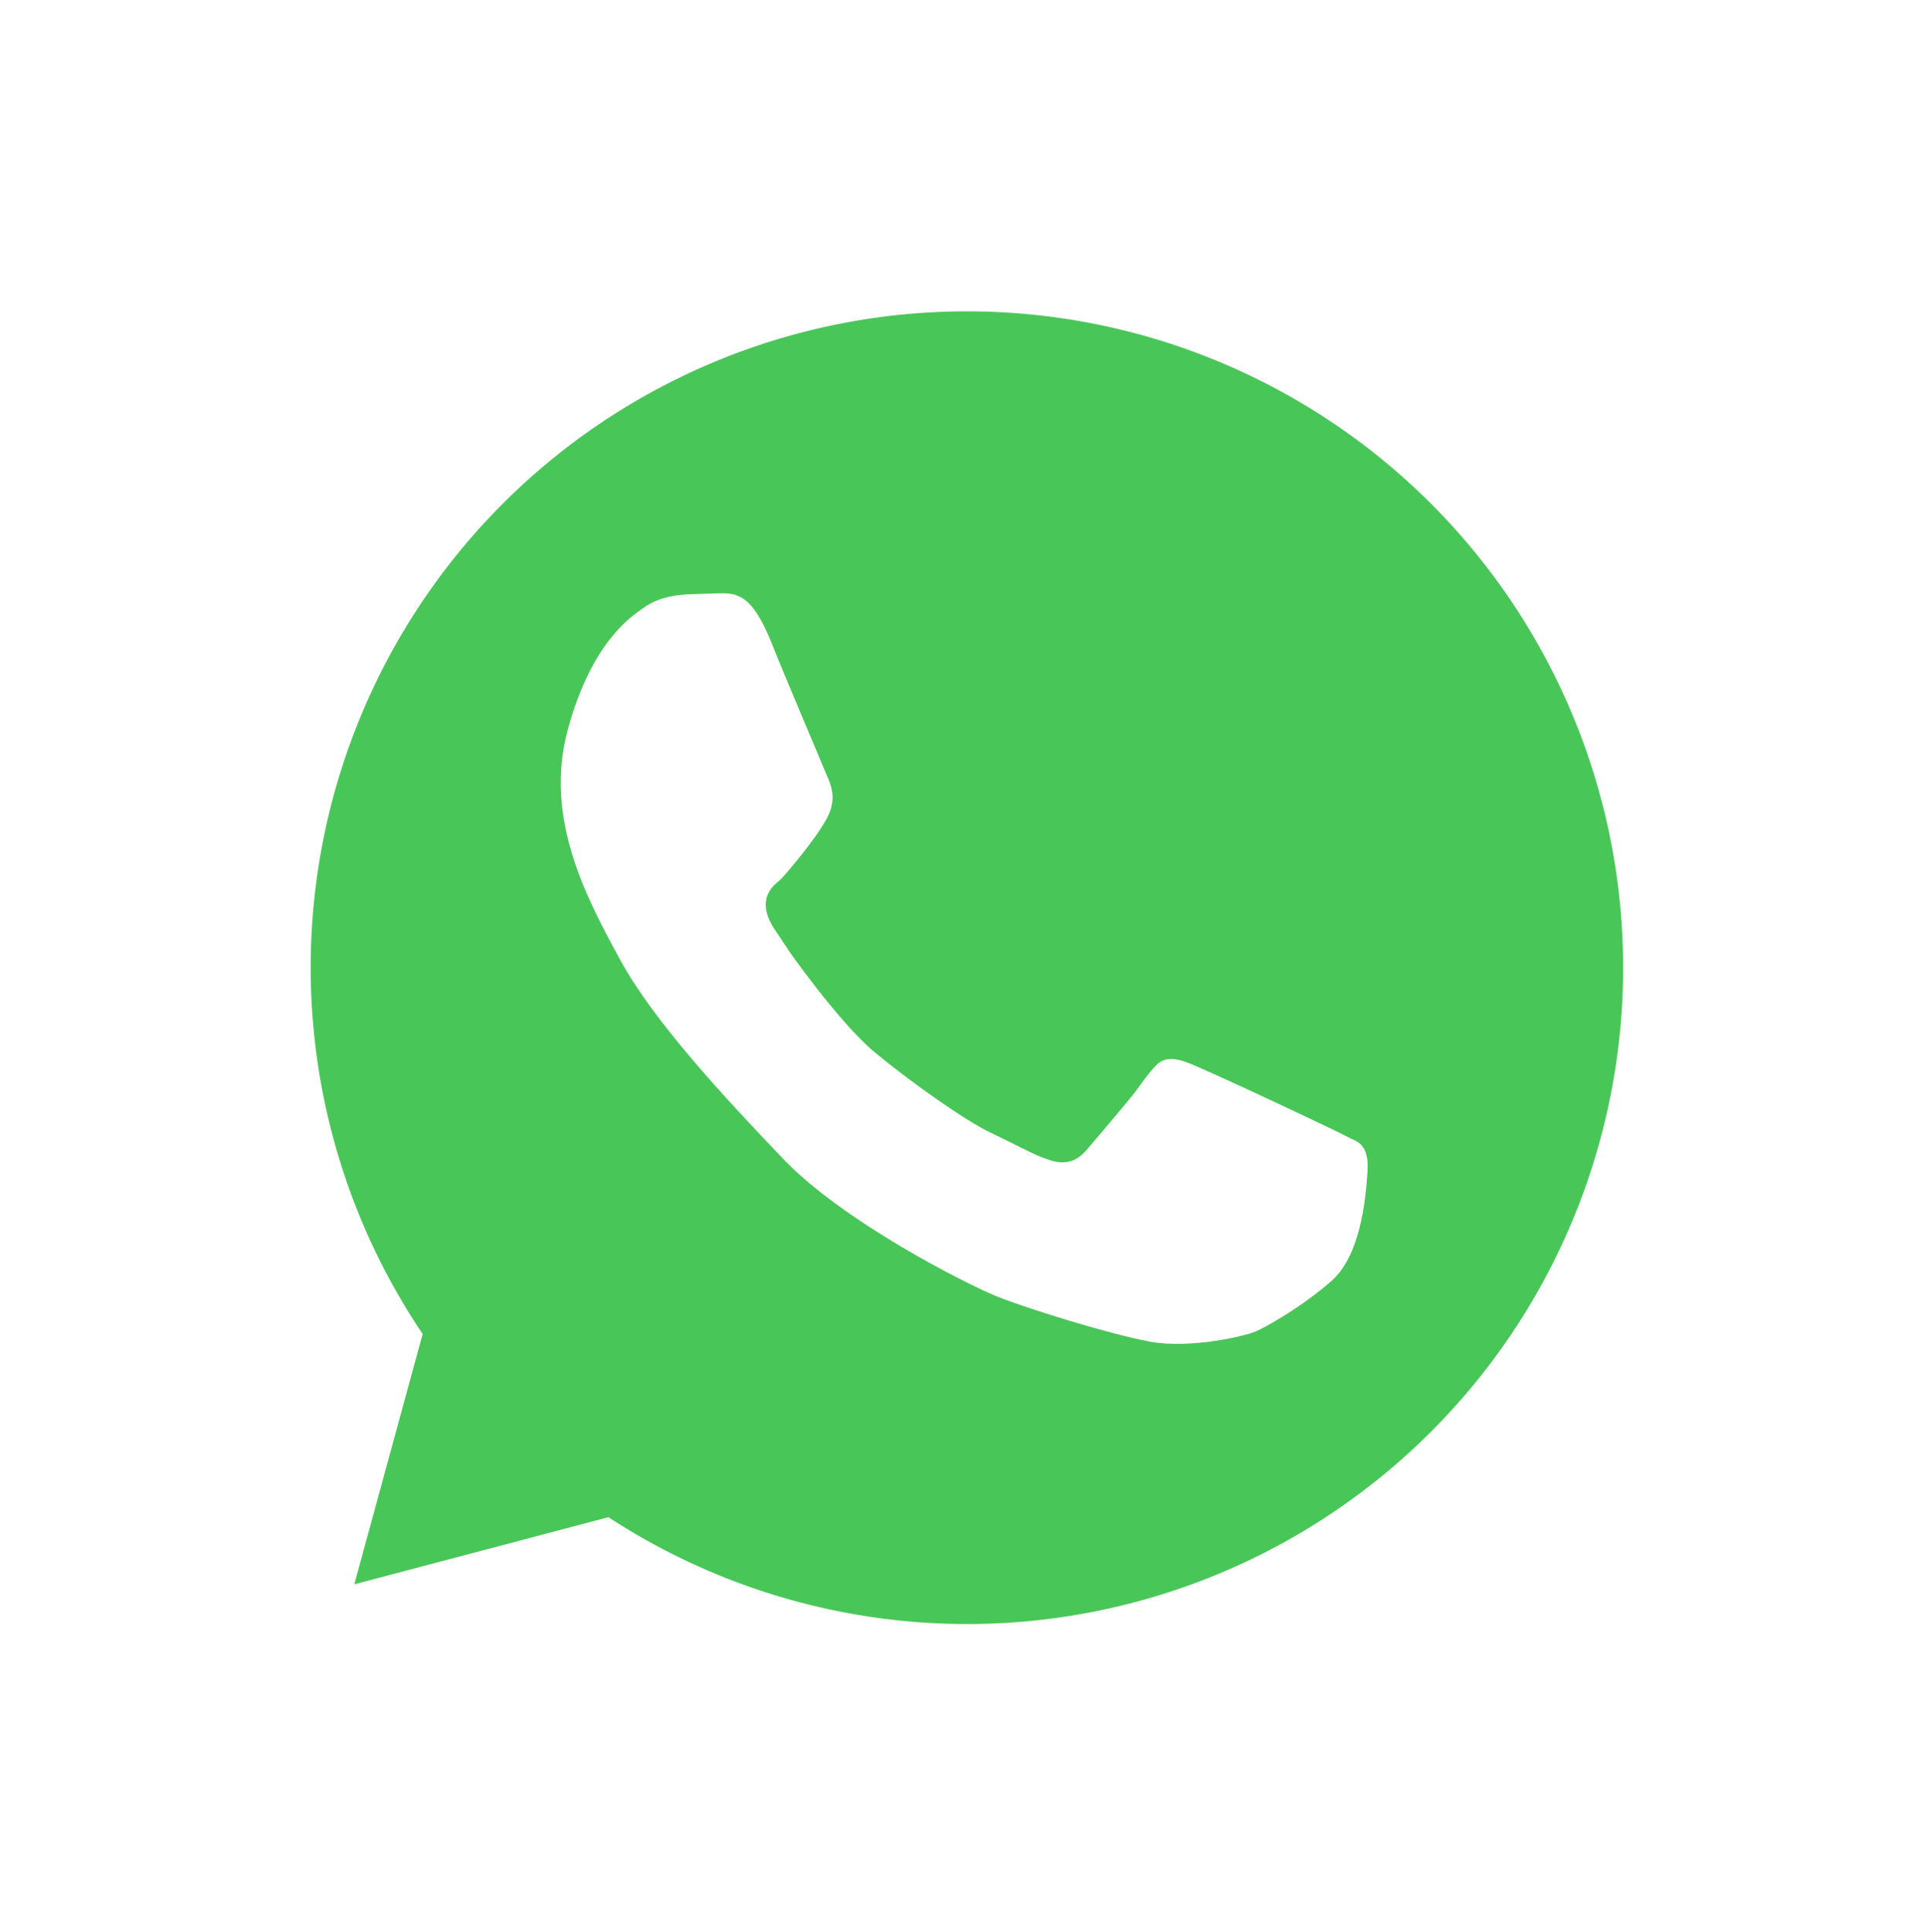 <?xml version="1.0" encoding="UTF-8" standalone="no"?>
<!-- Created with Inkscape (http://www.inkscape.org/) -->

<svg
   xmlns:dc="http://purl.org/dc/elements/1.1/"
   xmlns:cc="http://creativecommons.org/ns#"
   xmlns:rdf="http://www.w3.org/1999/02/22-rdf-syntax-ns#"
   xmlns:svg="http://www.w3.org/2000/svg"
   xmlns="http://www.w3.org/2000/svg"
   xmlns:sodipodi="http://sodipodi.sourceforge.net/DTD/sodipodi-0.dtd"
   xmlns:inkscape="http://www.inkscape.org/namespaces/inkscape"
   width="133.539mm"
   height="134.081mm"
   viewBox="0 0 133.539 134.081"
   version="1.1"
   id="svg8"
   sodipodi:docname="whatsapp_logo.svg"
   inkscape:version="0.92.3 (2405546, 2018-03-11)">
  <defs
     id="defs2">
    <filter
       style="color-interpolation-filters:sRGB"
       inkscape:label="Drop Shadow"
       id="filter1121">
      <feFlood
         flood-opacity="0.498"
         flood-color="rgb(0,0,0)"
         result="flood"
         id="feFlood1111" />
      <feComposite
         in="flood"
         in2="SourceGraphic"
         operator="in"
         result="composite1"
         id="feComposite1113" />
      <feGaussianBlur
         in="composite1"
         stdDeviation="5.882"
         result="blur"
         id="feGaussianBlur1115" />
      <feOffset
         dx="2.1"
         dy="3.2"
         result="offset"
         id="feOffset1117" />
      <feComposite
         in="SourceGraphic"
         in2="offset"
         operator="over"
         result="composite2"
         id="feComposite1119" />
    </filter>
  </defs>
  <sodipodi:namedview
     id="base"
     pagecolor="#ffffff"
     bordercolor="#666666"
     borderopacity="1.0"
     inkscape:pageopacity="0.0"
     inkscape:pageshadow="2"
     inkscape:zoom="0.98994949"
     inkscape:cx="442.45959"
     inkscape:cy="157.22159"
     inkscape:document-units="mm"
     inkscape:current-layer="layer1"
     showgrid="false"
     inkscape:window-width="1853"
     inkscape:window-height="1025"
     inkscape:window-x="67"
     inkscape:window-y="27"
     inkscape:window-maximized="1"
     fit-margin-top="0"
     fit-margin-left="0"
     fit-margin-right="0"
     fit-margin-bottom="0" />
  <g
     inkscape:label="Layer 1"
     inkscape:groupmode="layer"
     id="layer1"
     transform="translate(-38.985,-18.408)">
    <path
       style="opacity:1;fill:#ffffff;fill-opacity:1;fill-rule:nonzero;stroke:none;stroke-width:1.002;stroke-linecap:round;stroke-linejoin:round;stroke-miterlimit:4;stroke-dasharray:none;stroke-dashoffset:0;stroke-opacity:1;filter:url(#filter1121)"
       d="m 400,111.805 a 210,210 0 0 0 -210,210 210,210 0 0 0 29.053,106.078 l -0.355,-0.348 -29.293,106.57 109.141,-28.482 A 210,210 0 0 0 400,531.805 a 210,210 0 0 0 210,-210 210,210 0 0 0 -210,-210 z"
       transform="scale(0.265)"
       id="path861"
       inkscape:connector-curvature="0" />
    <path
       style="opacity:1;fill:#49c658;fill-opacity:1;fill-rule:nonzero;stroke:none;stroke-width:0.82;stroke-linecap:round;stroke-linejoin:round;stroke-miterlimit:4;stroke-dasharray:none;stroke-dashoffset:0;stroke-opacity:1"
       d="m 400.357,151 a 171.877,171.877 0 0 0 -171.877,171.877 171.877,171.877 0 0 0 29.332,95.924 l -17.9,65.555 66.557,-17.582 A 171.877,171.877 0 0 0 400.357,494.754 171.877,171.877 0 0 0 572.234,322.877 171.877,171.877 0 0 0 400.357,151 Z"
       transform="scale(0.265)"
       id="path861-3"
       inkscape:connector-curvature="0" />
    <path
       style="fill:#ffffff;fill-rule:evenodd;stroke:none;stroke-width:0.265px;stroke-linecap:butt;stroke-linejoin:miter;stroke-opacity:1"
       d="m 93.596,84.199 c 0,0 3.591,5.15 6.095,7.229 2.504,2.079 6.331,4.772 8.032,5.575 1.701,0.803 2.788,1.417 3.544,1.701 0.756,0.283 1.984,0.85 3.118,-0.472 1.134,-1.323 3.213,-3.78 3.544,-4.252 0.331,-0.472 0.709,-0.992 1.087,-1.417 0.378,-0.425 0.85,-0.992 2.362,-0.425 1.512,0.567 10.725,4.914 11.198,5.197 0.472,0.283 1.465,0.331 1.323,2.41 -0.142,2.079 -0.52,5.811 -2.504,7.56 -1.984,1.748 -4.488,3.166 -5.244,3.496 -0.756,0.331 -4.583,1.228 -7.371,0.709 -2.788,-0.52 -8.599,-2.315 -10.678,-3.166 -2.079,-0.85 -10.583,-5.15 -14.741,-9.497 -4.158,-4.347 -9.024,-9.591 -11.339,-13.843 -2.315,-4.252 -5.292,-9.78 -3.638,-15.922 1.654,-6.142 4.441,-7.89 5.15,-8.41 0.709,-0.52 1.606,-0.992 3.638,-1.039 2.032,-0.047 2.41,-0.142 3.071,0.142 0.661,0.283 1.417,1.039 2.315,3.307 0.898,2.268 3.402,8.126 3.685,8.835 0.283,0.709 0.945,1.748 0.142,3.26 -0.803,1.512 -2.929,3.969 -3.213,4.252 -0.283,0.283 -1.937,1.228 -0.378,3.544 1.559,2.315 0.803,1.228 0.803,1.228 z"
       id="path907"
       inkscape:connector-curvature="0" />
  </g>
</svg>
